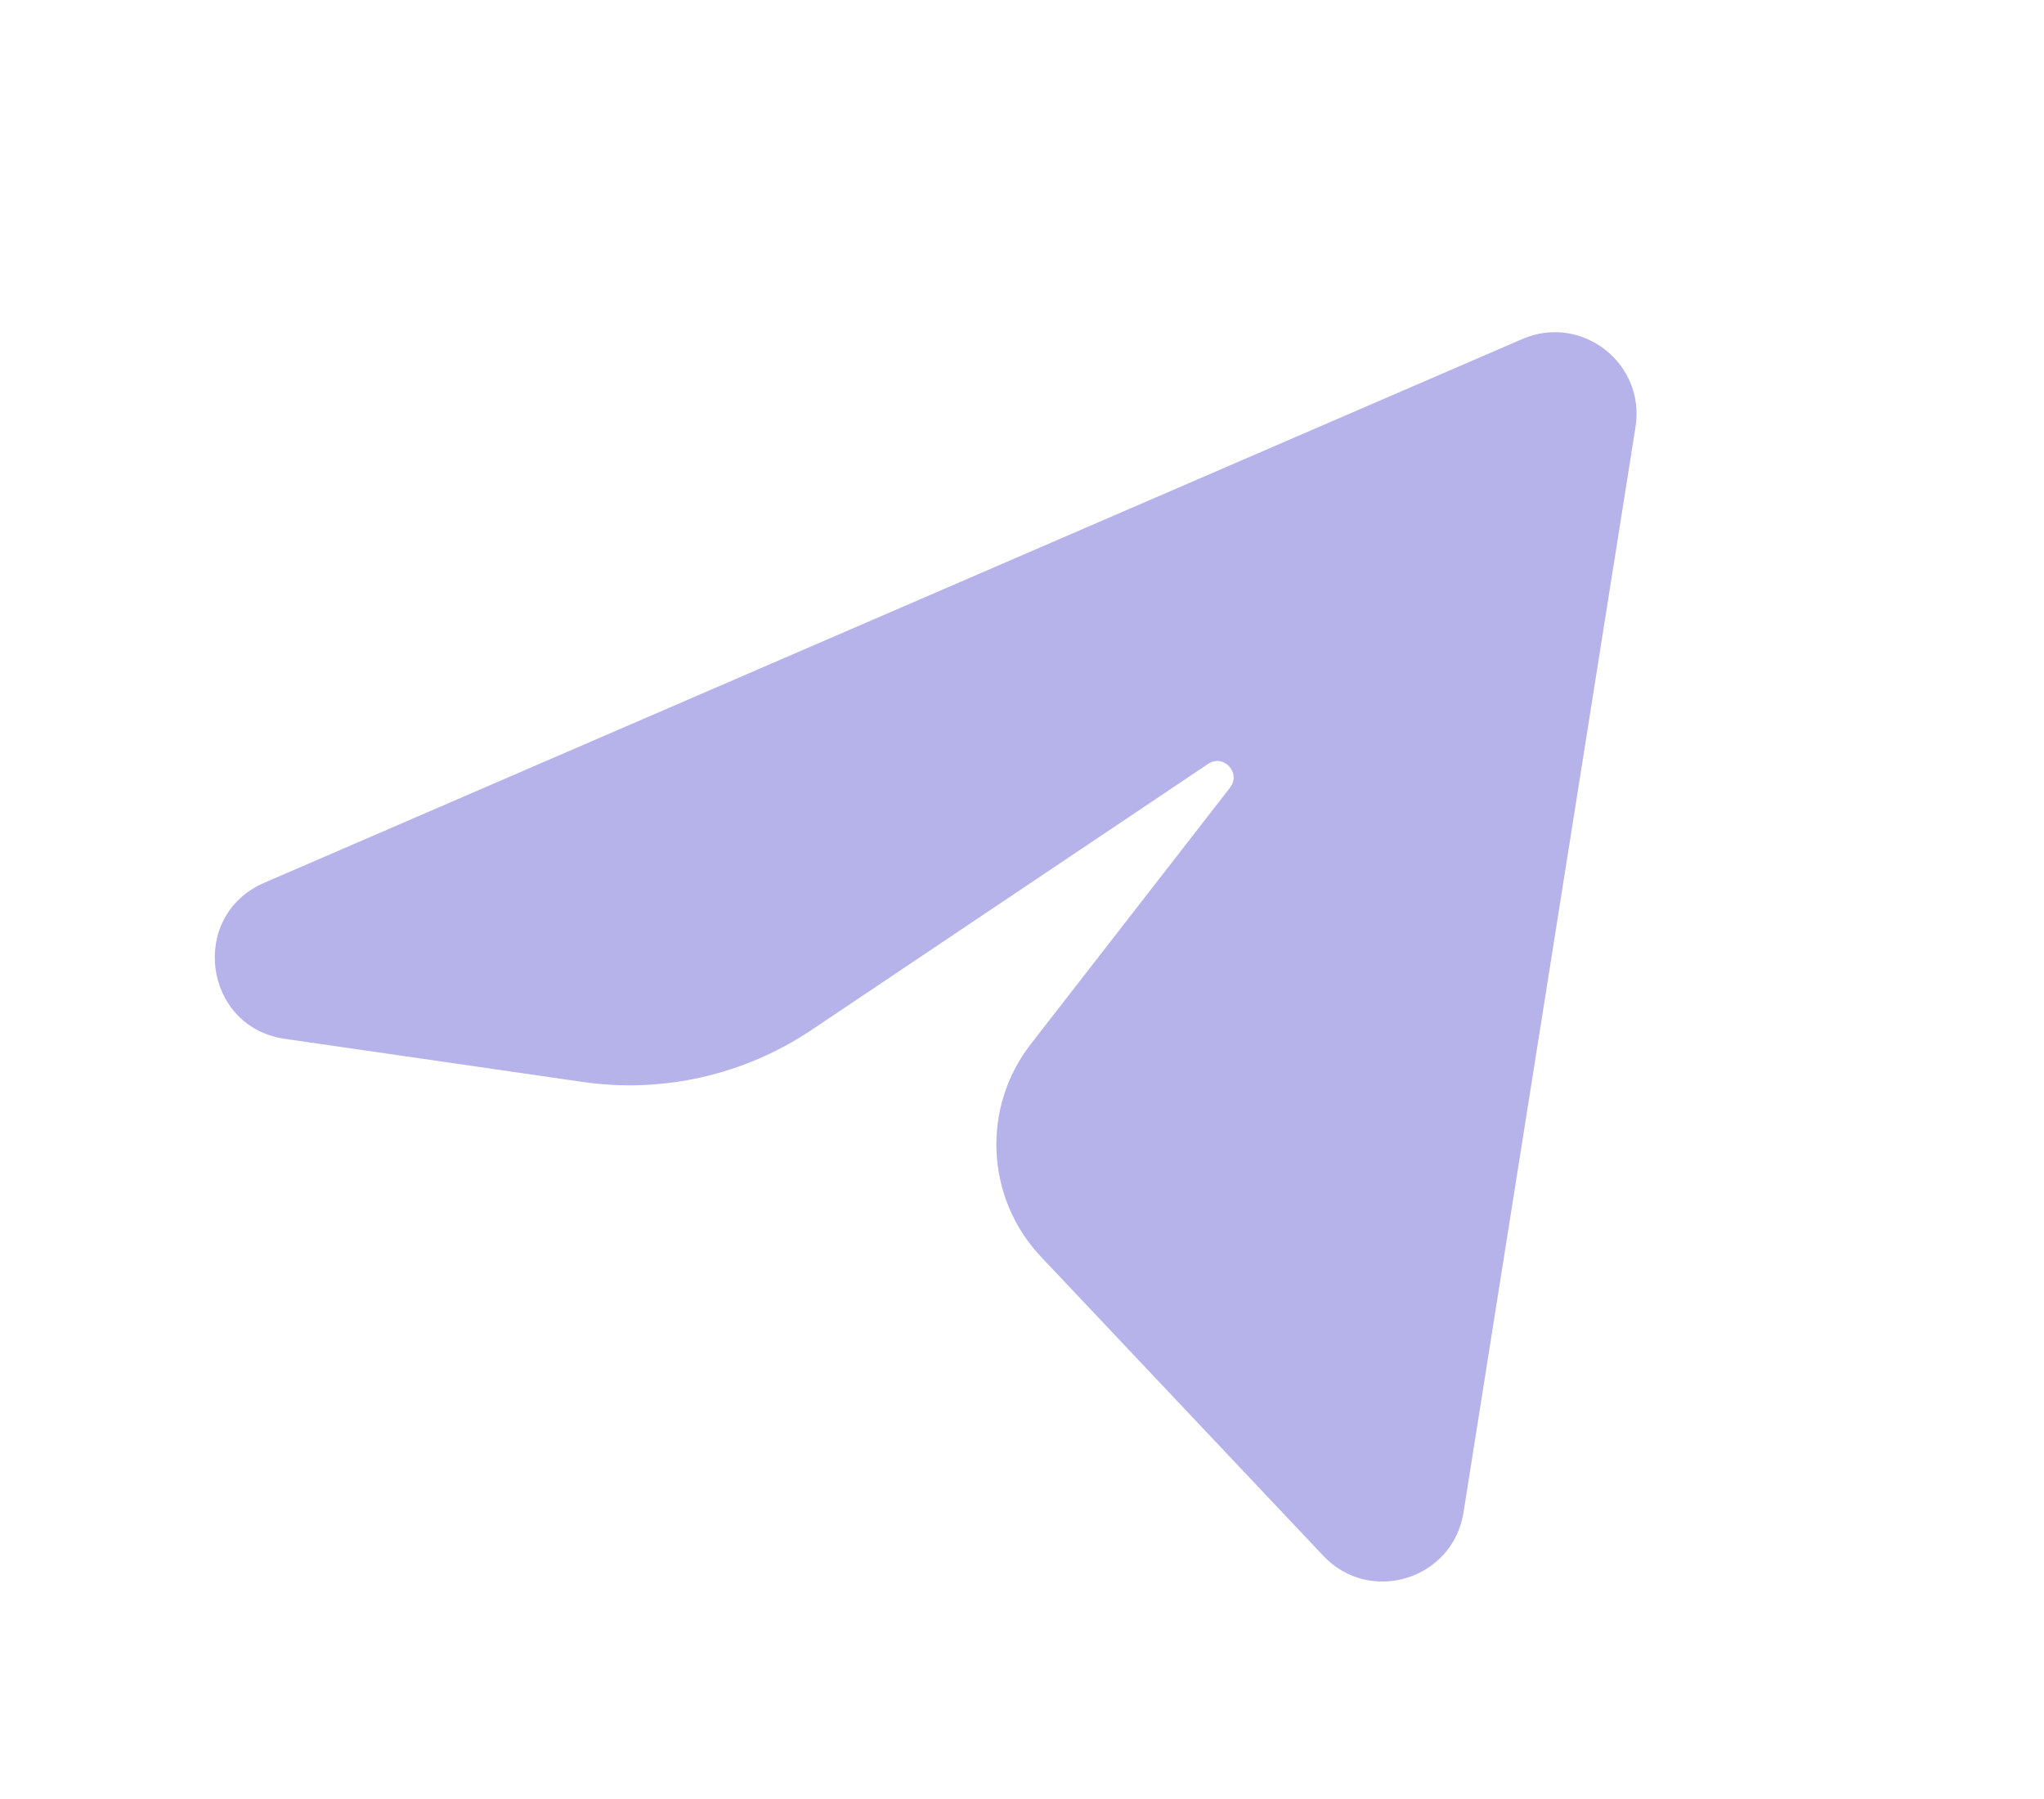<svg width="25" height="22" viewBox="0 0 25 22" fill="none" xmlns="http://www.w3.org/2000/svg">
<path d="M3.231 10.796L18.619 4.146C19.343 3.833 20.127 4.442 20.004 5.22L17.9 18.496C17.77 19.316 16.755 19.63 16.185 19.026L12.732 15.369C12.055 14.651 12.002 13.547 12.607 12.769L15.045 9.631C15.184 9.451 14.964 9.215 14.776 9.342L9.928 12.594C9.106 13.146 8.108 13.373 7.127 13.231L3.484 12.704C2.486 12.56 2.305 11.196 3.231 10.796Z" fill="#B6B3EB"/>
</svg>
